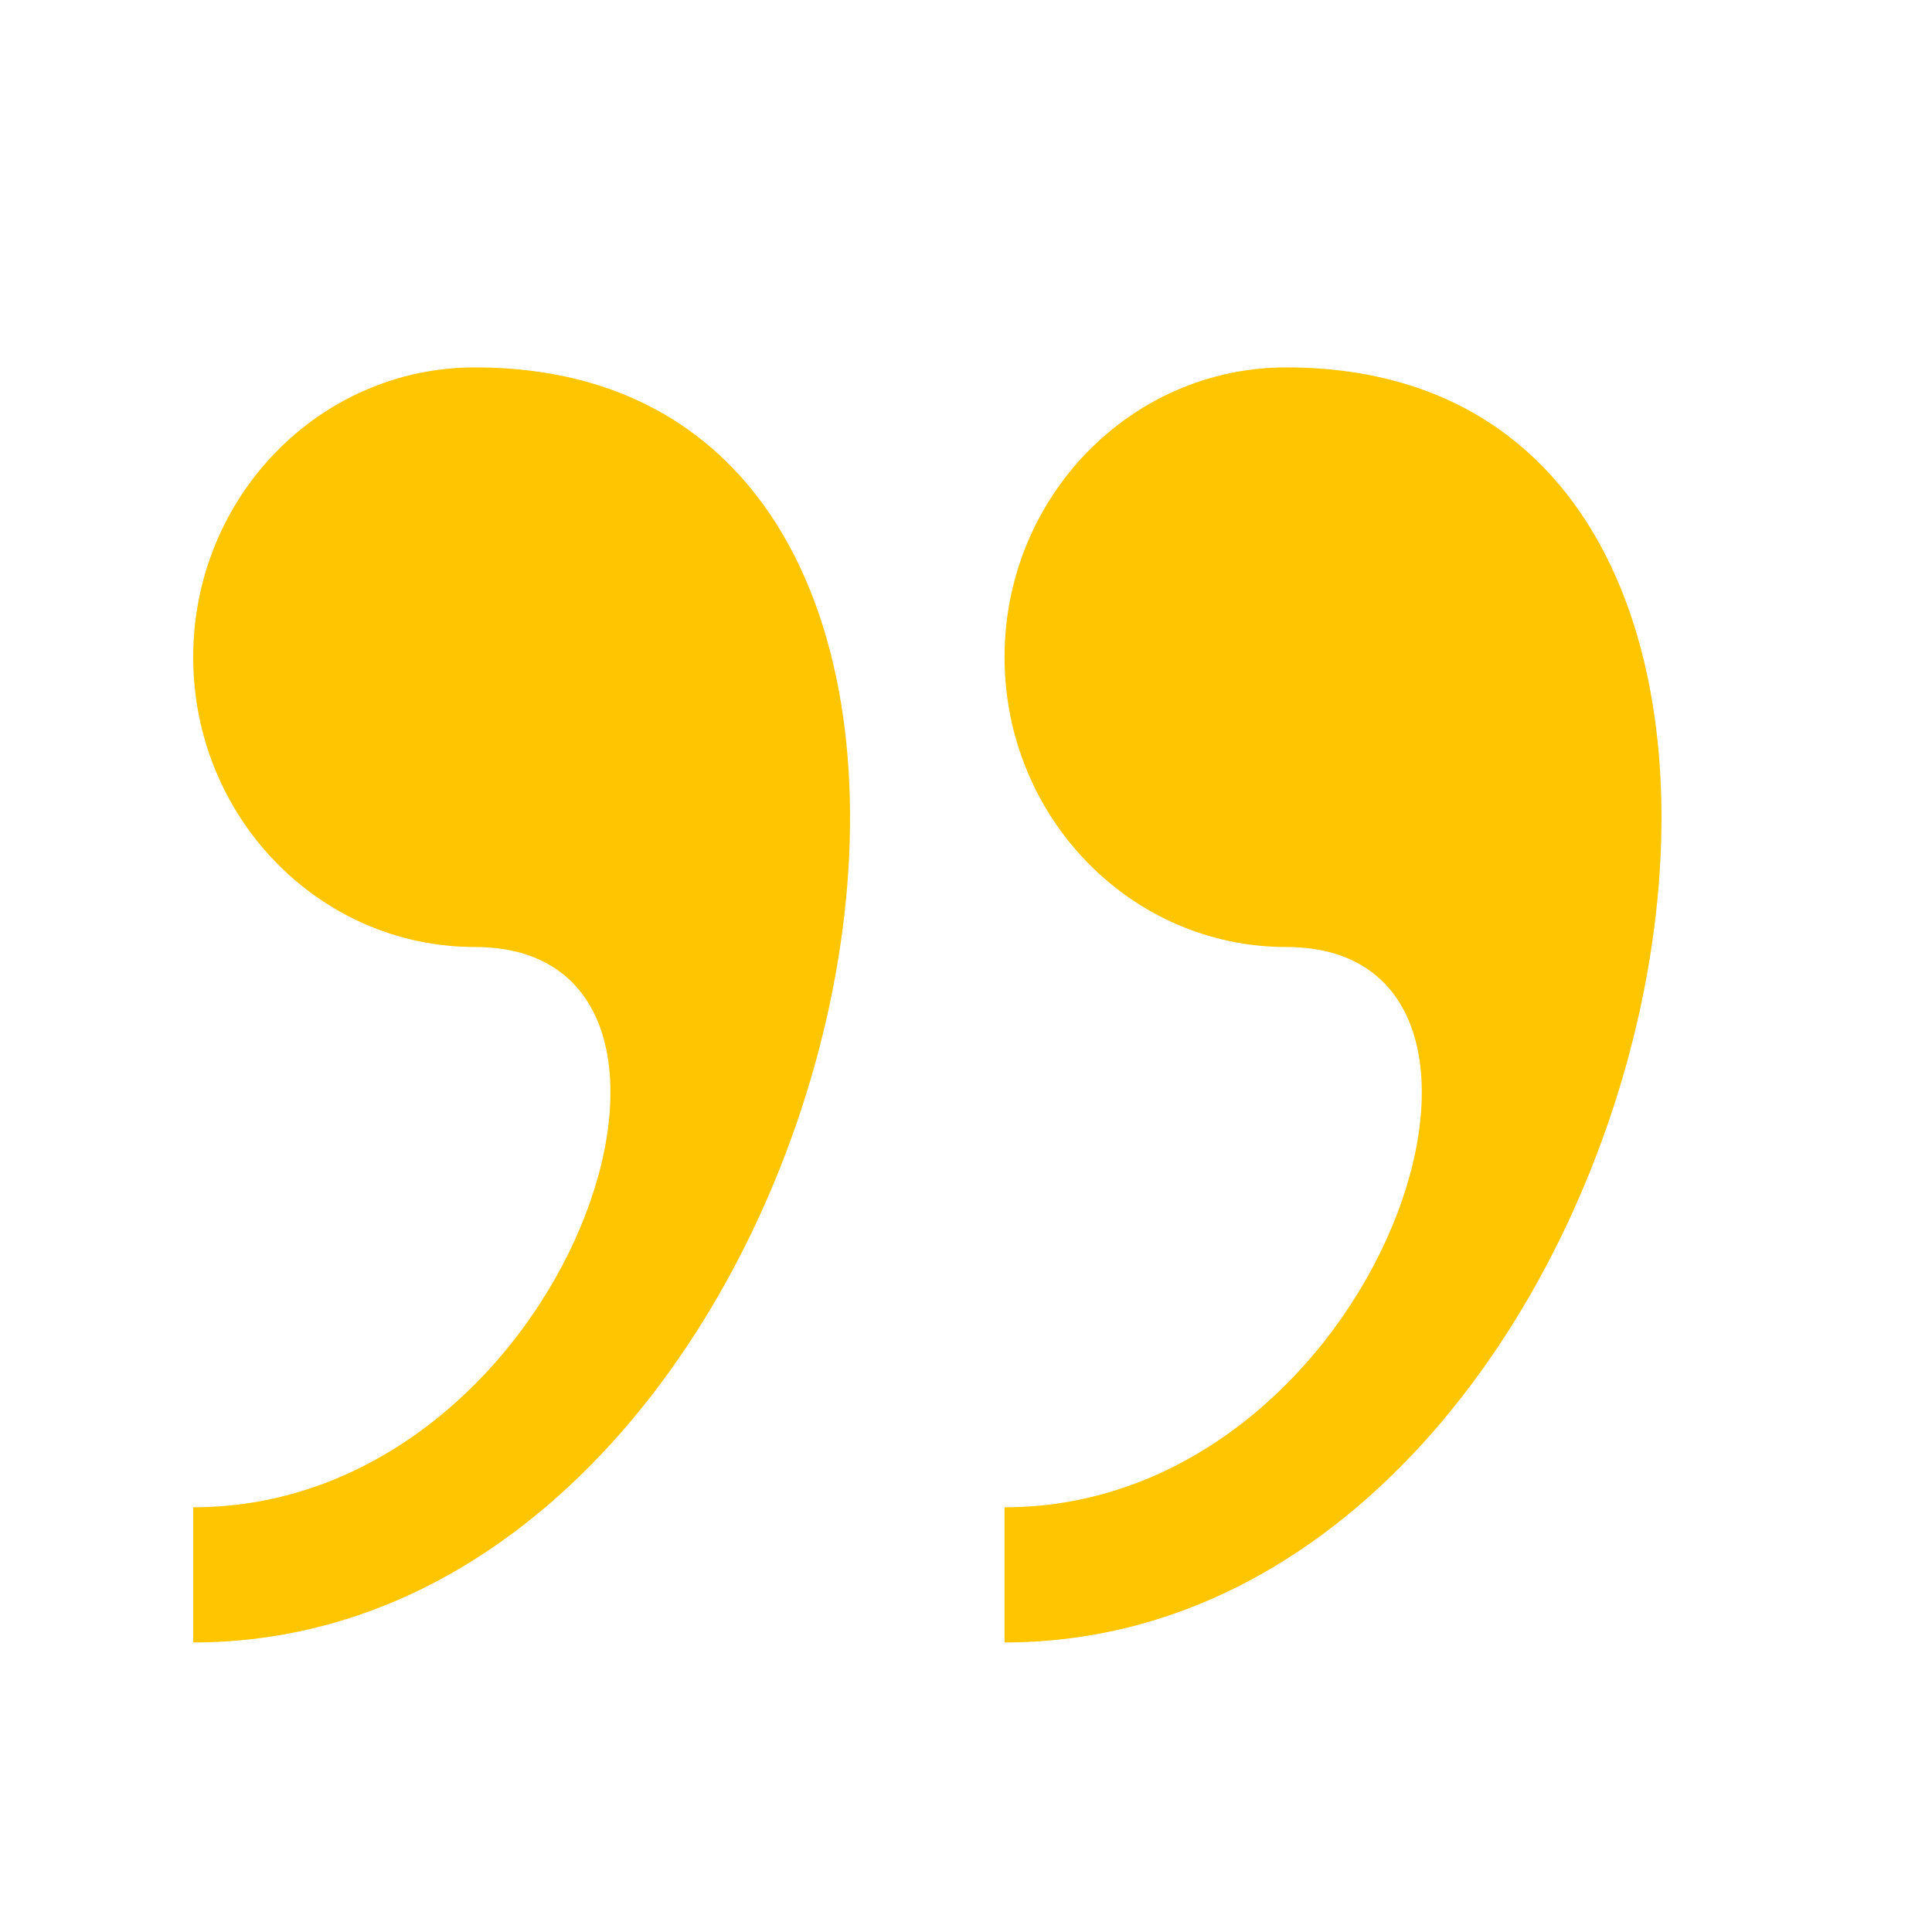 <?xml version="1.0" encoding="utf-8"?>
<!-- Generated by IcoMoon.io -->
<!DOCTYPE svg PUBLIC "-//W3C//DTD SVG 1.1//EN" "http://www.w3.org/Graphics/SVG/1.1/DTD/svg11.dtd">
<svg version="1.1" xmlns="http://www.w3.org/2000/svg" xmlns:xlink="http://www.w3.org/1999/xlink" width="24" height="24" viewBox="0 0 24 24">
	<path d="M5.899 4.564c-1.932 0-3.499 1.612-3.499 3.6s1.567 3.6 3.499 3.6c3.498 0 1.166 6.96-3.499 6.96v1.679c8.326 0 11.588-15.839 3.499-15.839zM15.978 4.564c-1.932 0-3.499 1.612-3.499 3.6s1.567 3.6 3.499 3.6c3.498 0 1.166 6.96-3.499 6.96v1.679c8.327 0 11.59-15.839 3.499-15.839z" fill="#ffc600" />
</svg>
